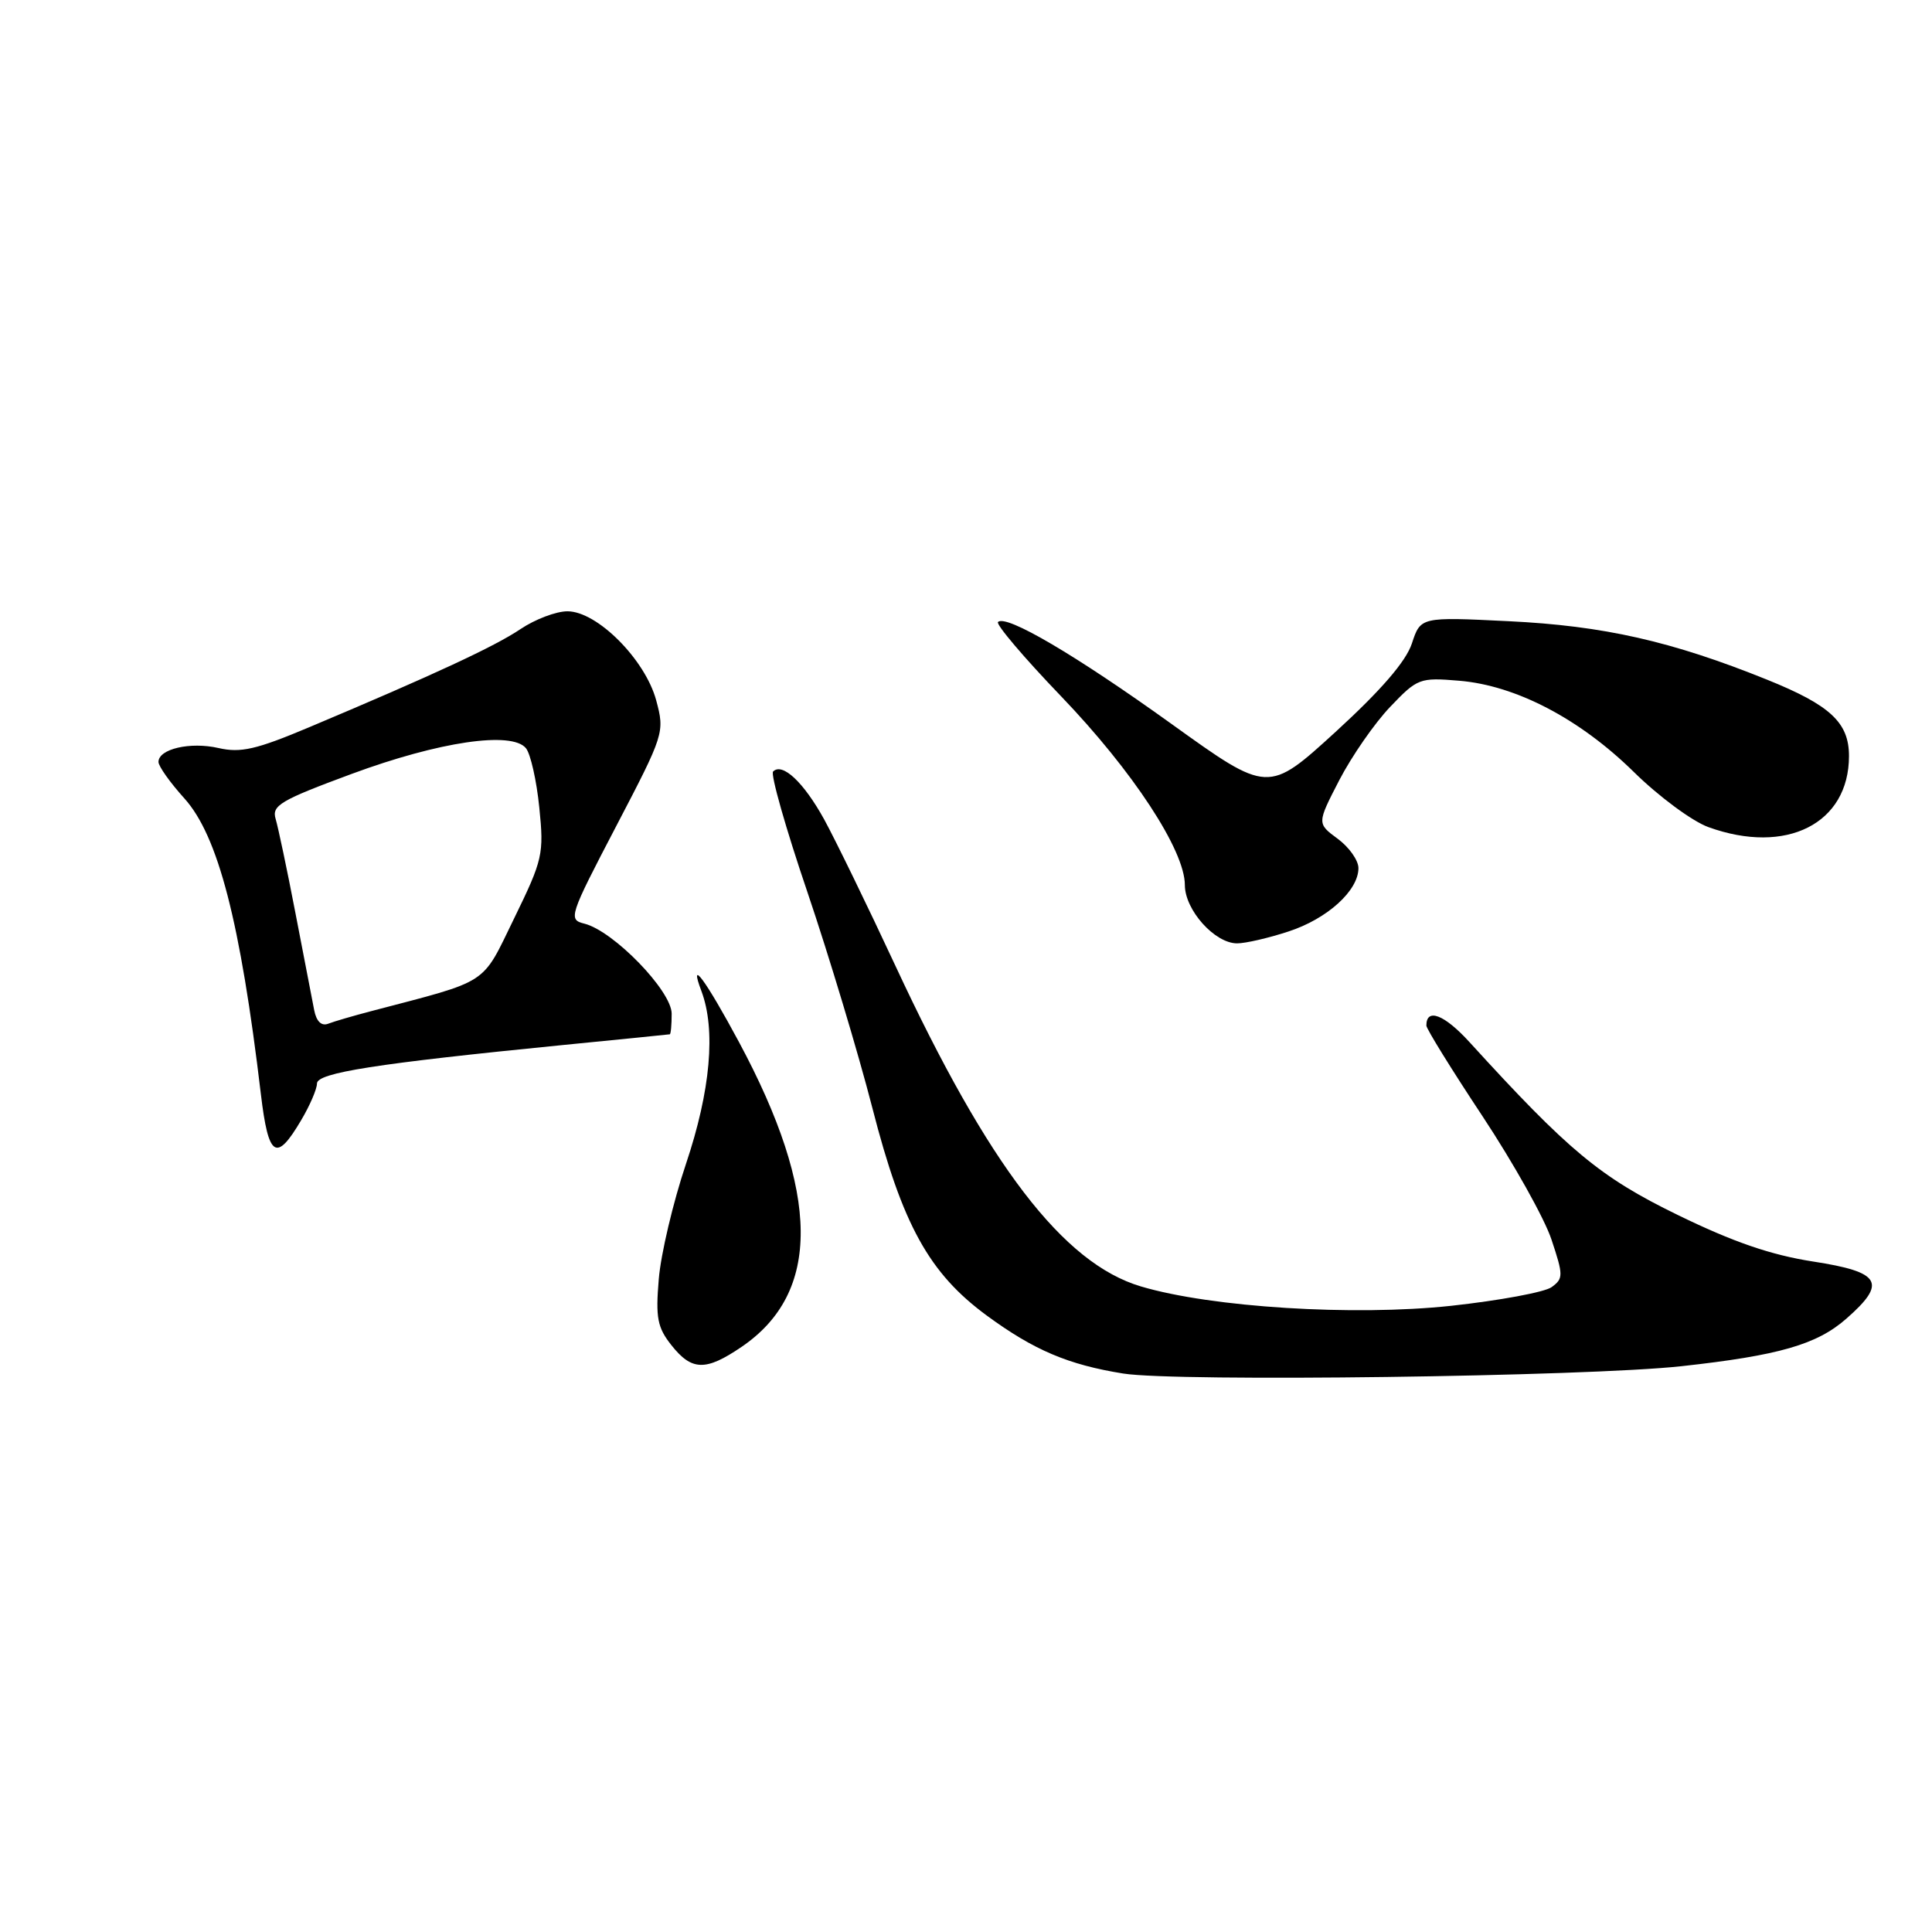 <?xml version="1.0" encoding="UTF-8" standalone="no"?>
<!DOCTYPE svg PUBLIC "-//W3C//DTD SVG 1.1//EN" "http://www.w3.org/Graphics/SVG/1.1/DTD/svg11.dtd" >
<svg xmlns="http://www.w3.org/2000/svg" xmlns:xlink="http://www.w3.org/1999/xlink" version="1.1" viewBox="0 0 256 256">
 <g >
 <path fill="currentColor"
d=" M 222.79 181.03 C 235.71 179.61 240.75 178.16 244.64 174.74 C 250.08 169.97 249.26 168.55 240.25 167.16 C 234.65 166.29 229.67 164.58 222.29 160.98 C 212.03 155.98 207.85 152.50 194.71 138.08 C 191.38 134.43 189.00 133.51 189.00 135.89 C 189.00 136.32 192.35 141.73 196.45 147.92 C 200.54 154.11 204.66 161.46 205.58 164.25 C 207.16 168.99 207.16 169.41 205.60 170.55 C 204.69 171.22 198.67 172.33 192.25 173.03 C 179.37 174.41 160.53 173.24 151.18 170.46 C 140.89 167.41 130.98 154.47 118.66 128.00 C 114.95 120.03 110.69 111.29 109.21 108.58 C 106.49 103.65 103.67 101.00 102.44 102.23 C 102.08 102.59 104.12 109.78 106.98 118.19 C 109.83 126.61 113.71 139.49 115.59 146.80 C 119.56 162.27 123.11 168.71 130.77 174.33 C 137.00 178.90 141.54 180.83 148.83 182.00 C 155.86 183.13 210.16 182.41 222.79 181.03 Z  M 98.26 178.47 C 108.82 171.29 108.71 158.16 97.92 138.08 C 93.50 129.85 91.21 126.75 92.94 131.32 C 94.87 136.45 94.16 144.51 90.89 154.24 C 89.18 159.33 87.56 166.20 87.29 169.50 C 86.86 174.61 87.11 175.91 88.97 178.25 C 91.67 181.66 93.51 181.70 98.26 178.47 Z  M 39.90 148.44 C 41.06 146.49 42.00 144.30 42.00 143.57 C 42.00 142.15 49.82 140.93 74.50 138.48 C 82.20 137.72 88.61 137.08 88.75 137.05 C 88.89 137.02 89.00 135.79 89.00 134.32 C 89.00 131.30 81.31 123.37 77.44 122.39 C 75.27 121.85 75.40 121.44 81.65 109.47 C 88.01 97.29 88.09 97.04 86.95 92.80 C 85.49 87.39 79.13 81.00 75.19 81.00 C 73.69 81.00 70.90 82.06 68.98 83.35 C 65.54 85.67 57.48 89.41 41.00 96.35 C 33.95 99.32 31.90 99.79 28.96 99.12 C 25.21 98.26 21.00 99.24 21.00 100.96 C 21.00 101.53 22.54 103.70 24.42 105.78 C 28.90 110.74 31.85 122.13 34.57 145.00 C 35.57 153.38 36.60 154.04 39.90 148.44 Z  M 170.72 123.43 C 175.88 121.75 180.00 118.01 180.00 115.03 C 180.00 114.00 178.76 112.25 177.25 111.14 C 174.50 109.11 174.50 109.11 177.47 103.36 C 179.11 100.20 182.13 95.84 184.19 93.68 C 187.81 89.88 188.11 89.76 193.34 90.20 C 200.85 90.82 209.30 95.23 216.48 102.28 C 219.79 105.54 224.24 108.83 226.38 109.60 C 236.70 113.33 245.00 109.13 245.00 100.18 C 245.00 95.74 242.53 93.44 234.12 90.05 C 221.50 84.96 212.49 82.92 199.87 82.31 C 188.24 81.74 188.24 81.74 187.08 85.27 C 186.29 87.65 183.00 91.46 176.98 96.97 C 168.04 105.13 168.04 105.13 155.28 95.96 C 142.53 86.80 133.30 81.37 132.24 82.42 C 131.94 82.73 135.69 87.15 140.59 92.25 C 150.10 102.16 157.00 112.67 157.00 117.27 C 157.00 120.58 160.96 125.00 163.92 125.00 C 165.03 125.00 168.08 124.30 170.72 123.43 Z  M 41.63 133.84 C 41.38 132.55 40.27 126.78 39.15 121.00 C 38.04 115.22 36.85 109.60 36.52 108.50 C 35.99 106.73 37.16 106.04 46.59 102.55 C 58.19 98.26 67.81 96.85 69.69 99.14 C 70.30 99.89 71.10 103.42 71.46 107.00 C 72.09 113.17 71.92 113.91 68.14 121.66 C 63.75 130.66 65.03 129.82 49.19 133.98 C 46.82 134.60 44.25 135.35 43.48 135.65 C 42.59 135.99 41.92 135.34 41.63 133.84 Z "/>
</g>
</svg>
